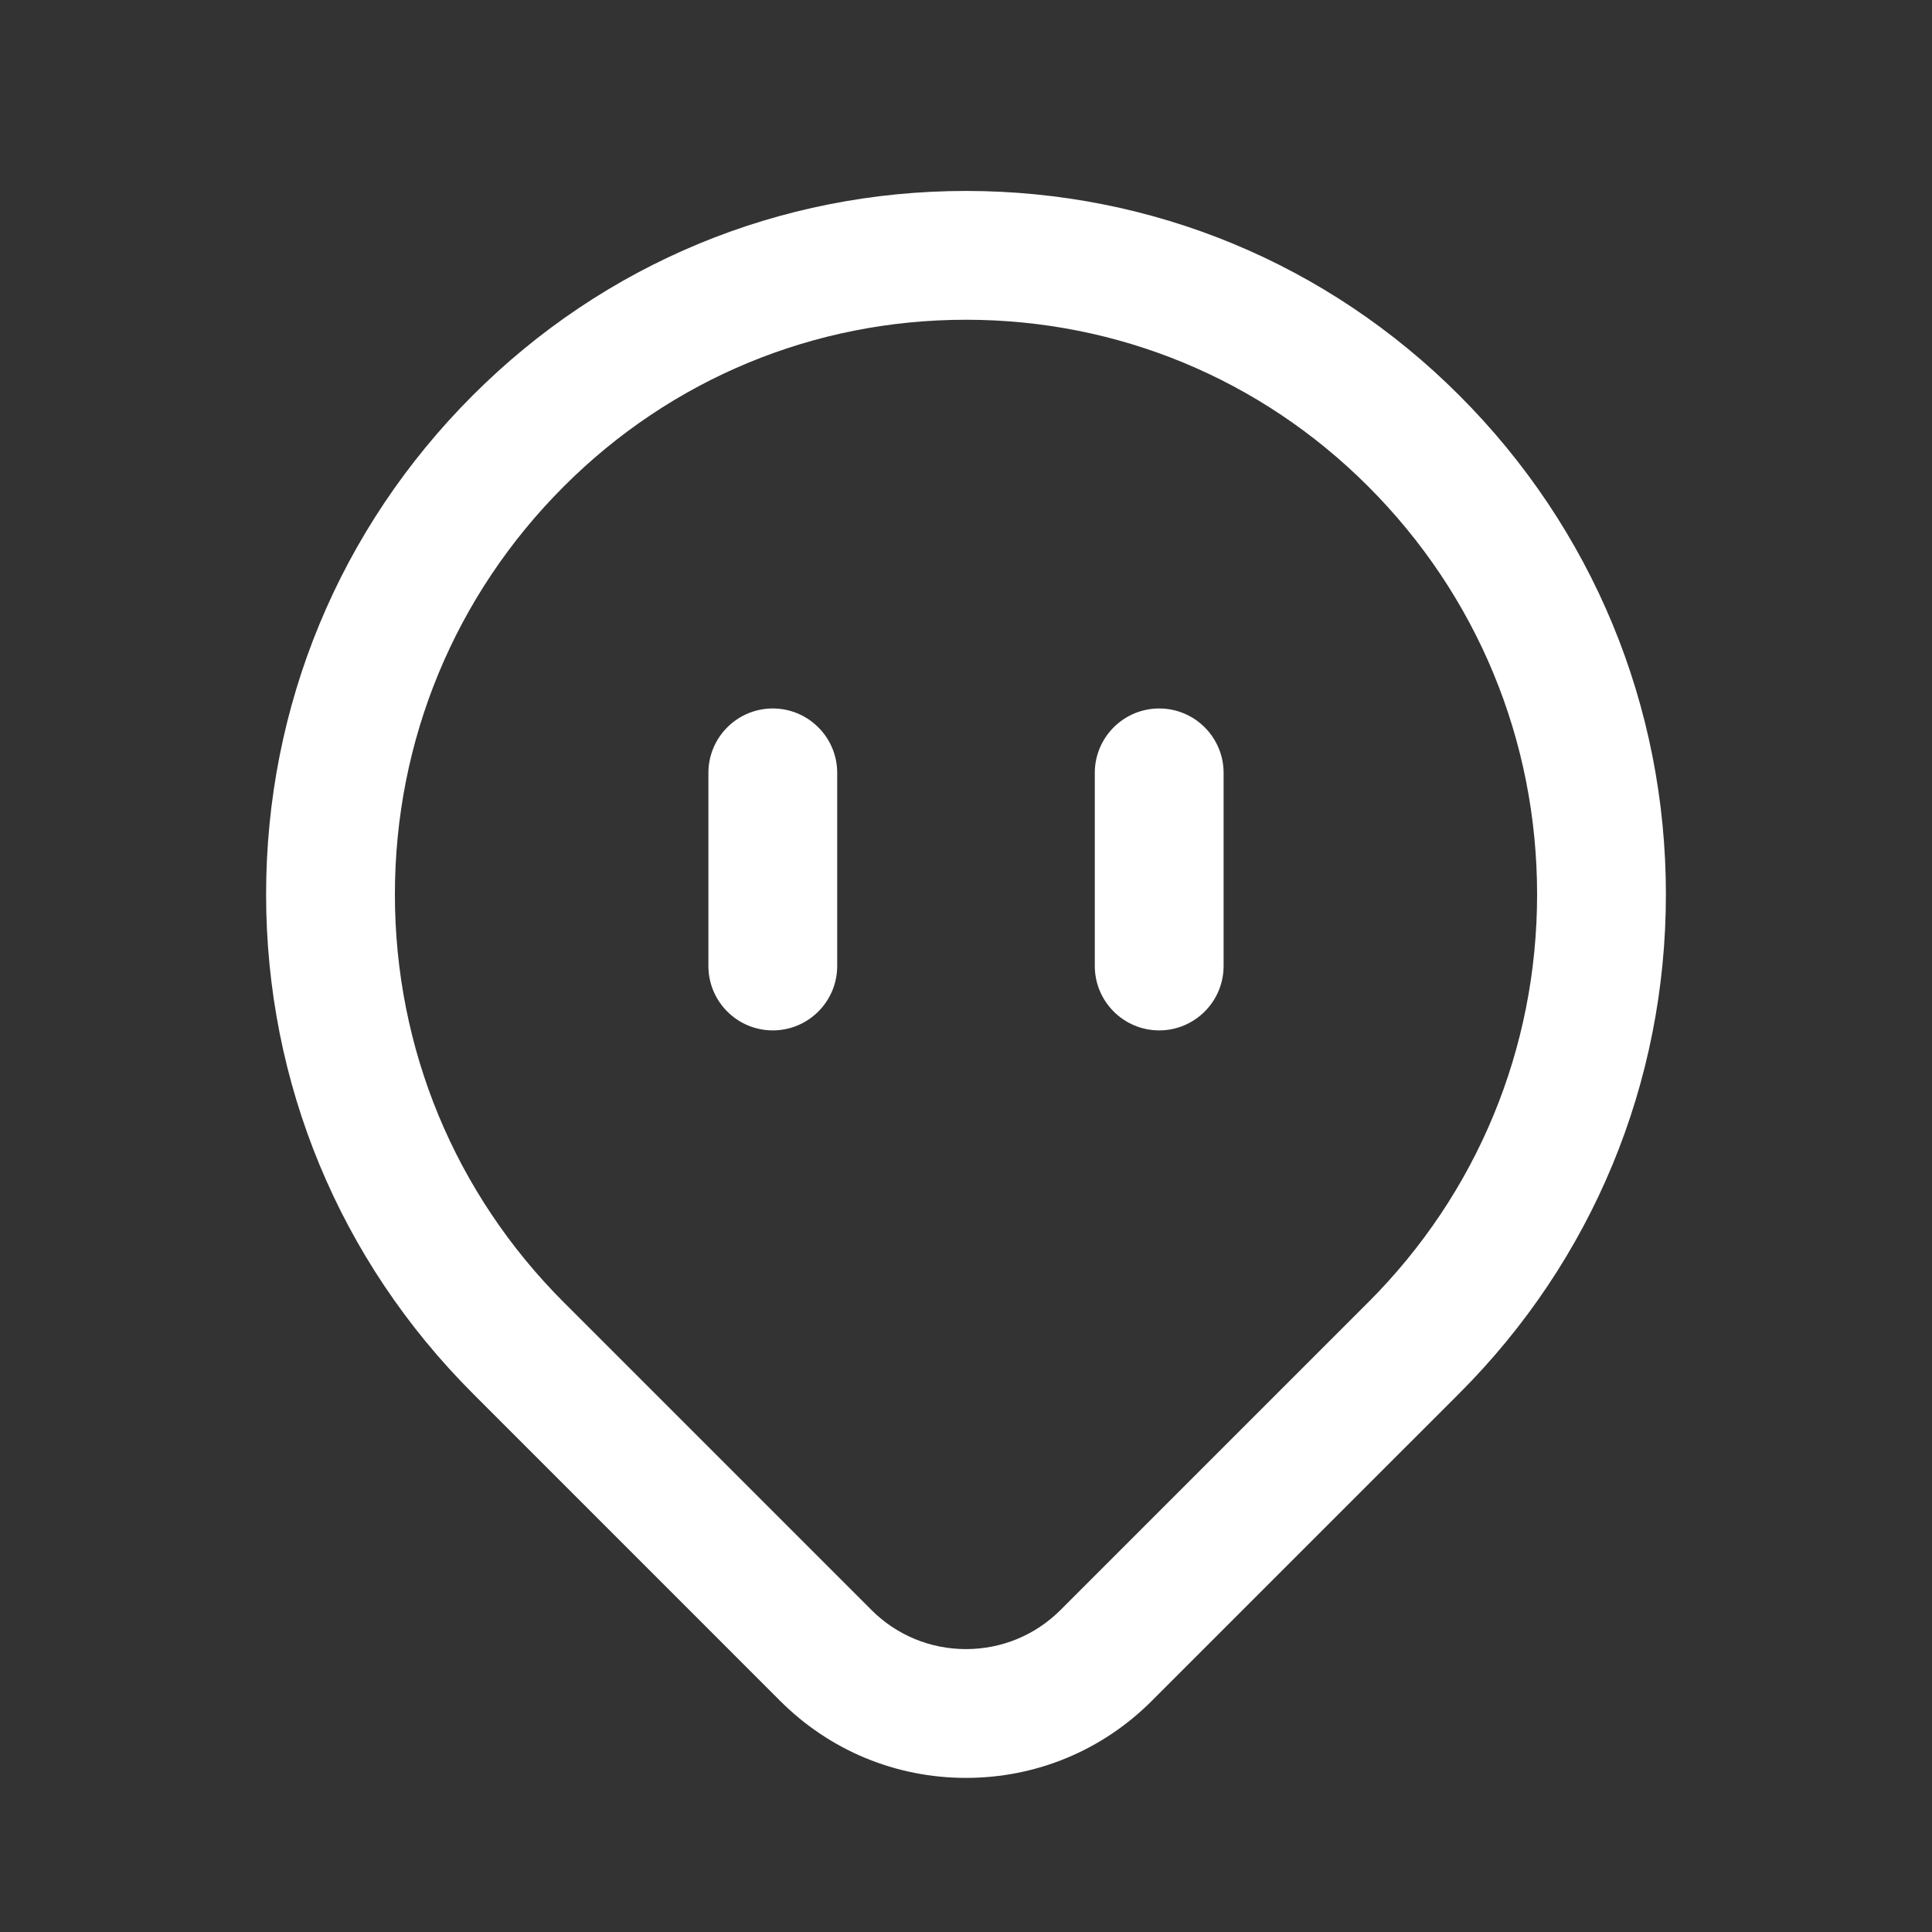 <svg xmlns="http://www.w3.org/2000/svg" xmlns:xlink="http://www.w3.org/1999/xlink" width="30" height="30" viewBox="0 0 30 30">
  <rect x="0" y="0" width="30" height="30" fill="#333333" stroke="none"/>
  <defs>
    <clipPath id="clip-start">
      <rect width="30" height="30"/>
    </clipPath>
  </defs>
  <g id="start" clip-path="url(#clip-start)">
    <g id="Path_21" data-name="Path 21" transform="translate(-40.58 -1206.692)" fill="none">
      <path d="M55.58,1232.3a2.064,2.064,0,0,1-1.469-.609l-4.775-4.775a8.961,8.961,0,0,1,0-12.672,8.829,8.829,0,0,1,12.488,0,8.961,8.961,0,0,1,0,12.672l-4.775,4.775A2.064,2.064,0,0,1,55.58,1232.3Zm3-14.607a1,1,0,0,0-1,1v3a1,1,0,1,0,2,0v-3A1,1,0,0,0,58.58,1217.693Zm-6,0a1,1,0,0,0-1,1v3a1,1,0,1,0,2,0v-3A1,1,0,0,0,52.58,1217.693Z" stroke="none"/>
      <path d="M 55.58 1232.299 C 56.135 1232.299 56.656 1232.083 57.049 1231.691 L 61.824 1226.916 C 63.516 1225.224 64.448 1222.974 64.448 1220.58 C 64.448 1218.187 63.516 1215.936 61.824 1214.244 C 60.156 1212.576 57.939 1211.657 55.58 1211.657 C 53.221 1211.657 51.004 1212.576 49.336 1214.244 C 47.644 1215.936 46.712 1218.187 46.712 1220.58 C 46.712 1222.974 47.644 1225.224 49.336 1226.916 L 54.111 1231.691 C 54.503 1232.083 55.025 1232.299 55.58 1232.299 M 58.58 1217.693 C 59.131 1217.693 59.58 1218.141 59.58 1218.693 L 59.58 1221.692 C 59.58 1222.244 59.131 1222.692 58.58 1222.692 C 58.029 1222.692 57.58 1222.244 57.58 1221.692 L 57.58 1218.693 C 57.58 1218.141 58.029 1217.693 58.58 1217.693 M 52.58 1217.693 C 53.131 1217.693 53.58 1218.141 53.58 1218.693 L 53.58 1221.692 C 53.58 1222.244 53.131 1222.692 52.58 1222.692 C 52.028 1222.692 51.58 1222.244 51.58 1221.692 L 51.58 1218.693 C 51.58 1218.141 52.028 1217.693 52.58 1217.693 M 55.58 1234.299 C 54.491 1234.299 53.467 1233.875 52.696 1233.105 L 47.922 1228.33 C 45.852 1226.26 44.712 1223.508 44.712 1220.58 C 44.712 1217.652 45.852 1214.9 47.922 1212.83 C 49.967 1210.784 52.687 1209.657 55.58 1209.657 C 58.473 1209.657 61.193 1210.784 63.238 1212.83 C 65.308 1214.9 66.448 1217.652 66.448 1220.58 C 66.448 1223.508 65.308 1226.26 63.238 1228.33 L 58.463 1233.105 C 57.693 1233.875 56.669 1234.299 55.58 1234.299 Z" stroke="none" fill="#fff"/>
    </g>
  </g>
</svg>
